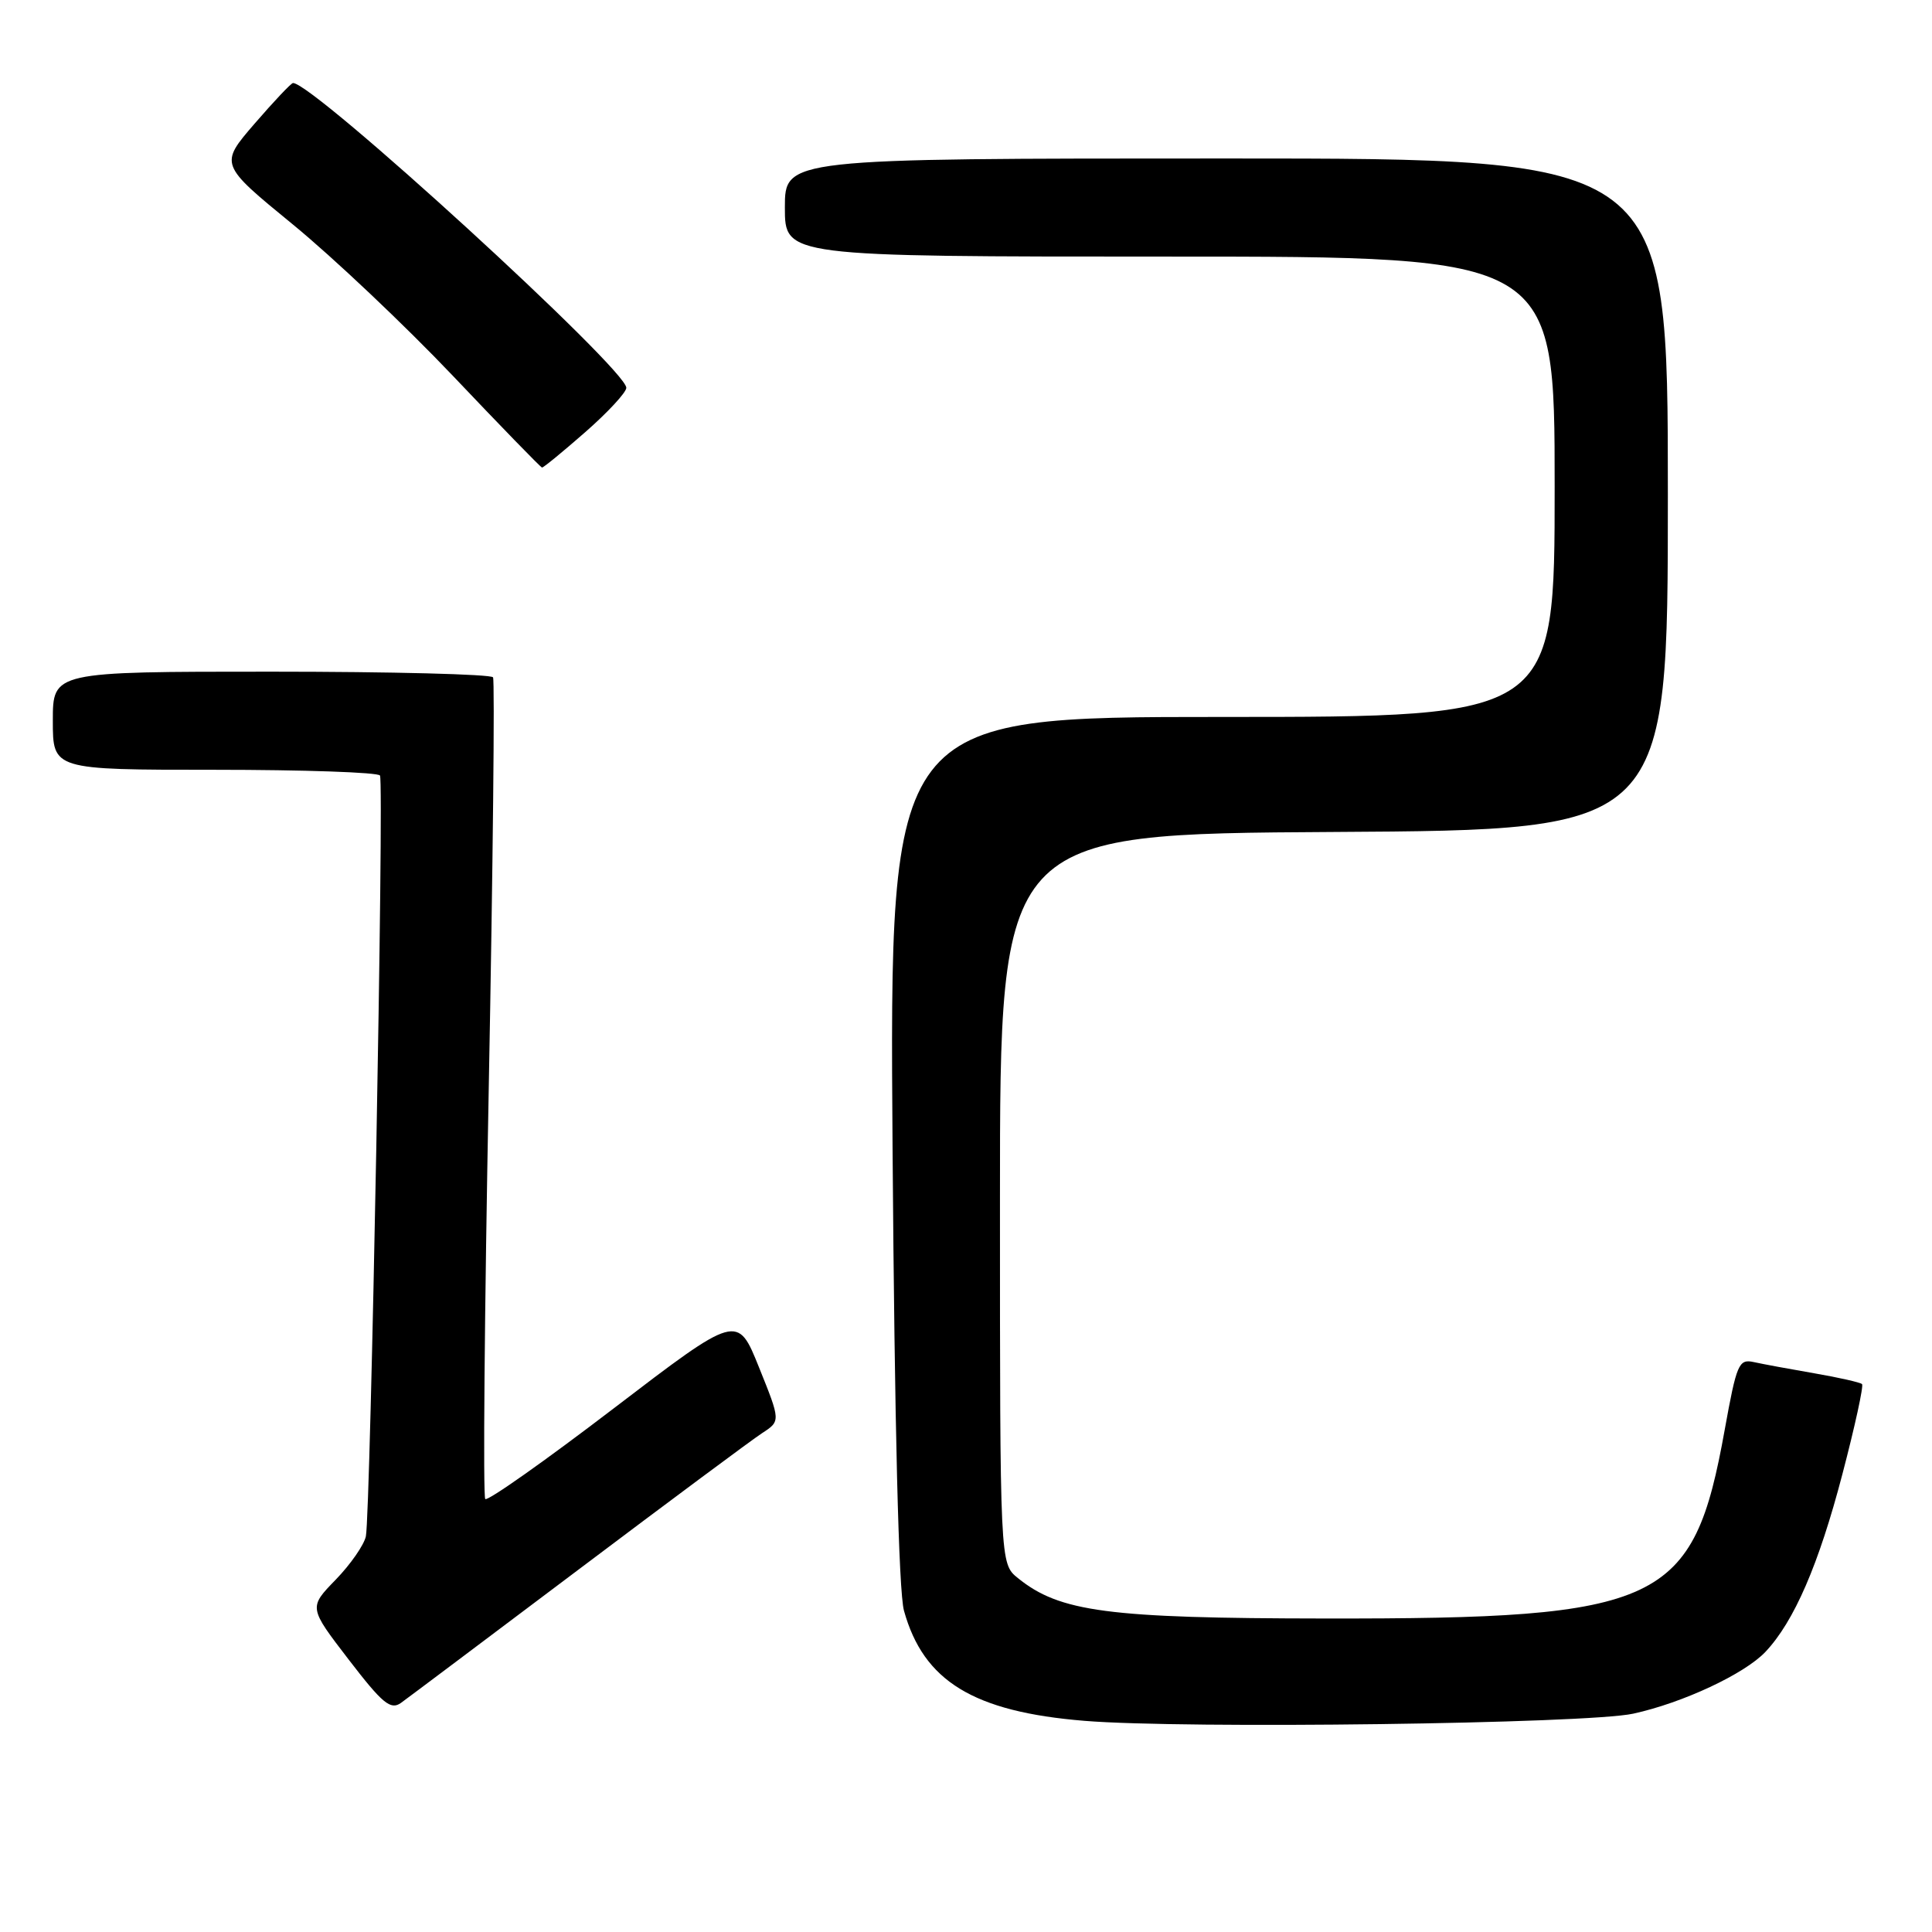 <?xml version="1.0" encoding="UTF-8" standalone="no"?>
<!DOCTYPE svg PUBLIC "-//W3C//DTD SVG 1.1//EN" "http://www.w3.org/Graphics/SVG/1.1/DTD/svg11.dtd" >
<svg xmlns="http://www.w3.org/2000/svg" xmlns:xlink="http://www.w3.org/1999/xlink" version="1.1" viewBox="0 0 256 256">
 <g >
 <path fill="currentColor"
d=" M 216.41 227.07 C 222.97 225.64 231.16 221.81 233.93 218.88 C 237.73 214.85 240.99 207.33 244.13 195.32 C 245.79 188.99 246.96 183.62 246.73 183.40 C 246.51 183.18 243.66 182.53 240.41 181.97 C 237.16 181.41 233.54 180.74 232.37 180.48 C 230.39 180.05 230.11 180.73 228.53 189.47 C 224.37 212.60 220.28 214.52 175.50 214.46 C 146.78 214.43 140.42 213.59 134.87 209.10 C 132.50 207.18 132.50 207.18 132.50 158.84 C 132.50 110.50 132.50 110.50 176.75 110.24 C 221.00 109.98 221.00 109.98 221.00 65.49 C 221.00 21.00 221.00 21.00 162.50 21.00 C 104.00 21.00 104.00 21.00 104.00 27.50 C 104.00 34.00 104.00 34.00 155.00 34.00 C 206.00 34.00 206.00 34.00 206.00 64.50 C 206.00 95.00 206.00 95.00 161.93 95.00 C 117.86 95.00 117.86 95.00 118.27 152.25 C 118.54 189.08 119.08 210.90 119.78 213.42 C 122.37 222.77 129.00 226.82 143.70 228.02 C 156.96 229.11 210.30 228.41 216.41 227.07 Z  M 76.63 208.00 C 88.67 198.93 99.63 190.78 100.98 189.90 C 103.44 188.30 103.44 188.30 100.58 181.20 C 97.72 174.09 97.72 174.09 81.29 186.64 C 72.25 193.55 64.61 198.94 64.30 198.63 C 63.99 198.32 64.20 173.87 64.76 144.29 C 65.32 114.70 65.57 90.16 65.33 89.75 C 65.08 89.34 51.86 89.00 35.94 89.00 C 7.00 89.00 7.00 89.00 7.00 95.50 C 7.00 102.00 7.00 102.00 28.44 102.00 C 40.23 102.00 50.09 102.34 50.35 102.76 C 50.91 103.66 49.10 200.52 48.48 203.57 C 48.24 204.71 46.44 207.30 44.48 209.32 C 40.90 213.00 40.90 213.00 46.20 219.90 C 50.67 225.72 51.75 226.62 53.12 225.65 C 54.00 225.02 64.58 217.07 76.63 208.00 Z  M 77.56 57.25 C 80.54 54.64 82.98 52.00 82.99 51.39 C 83.02 48.92 41.56 11.00 38.83 11.00 C 38.58 11.00 36.29 13.43 33.73 16.39 C 29.08 21.78 29.08 21.78 38.79 29.73 C 44.13 34.10 53.67 43.13 60.00 49.79 C 66.33 56.46 71.64 61.93 71.82 61.95 C 72.00 61.98 74.58 59.86 77.56 57.25 Z "/>
</g>
</svg>
